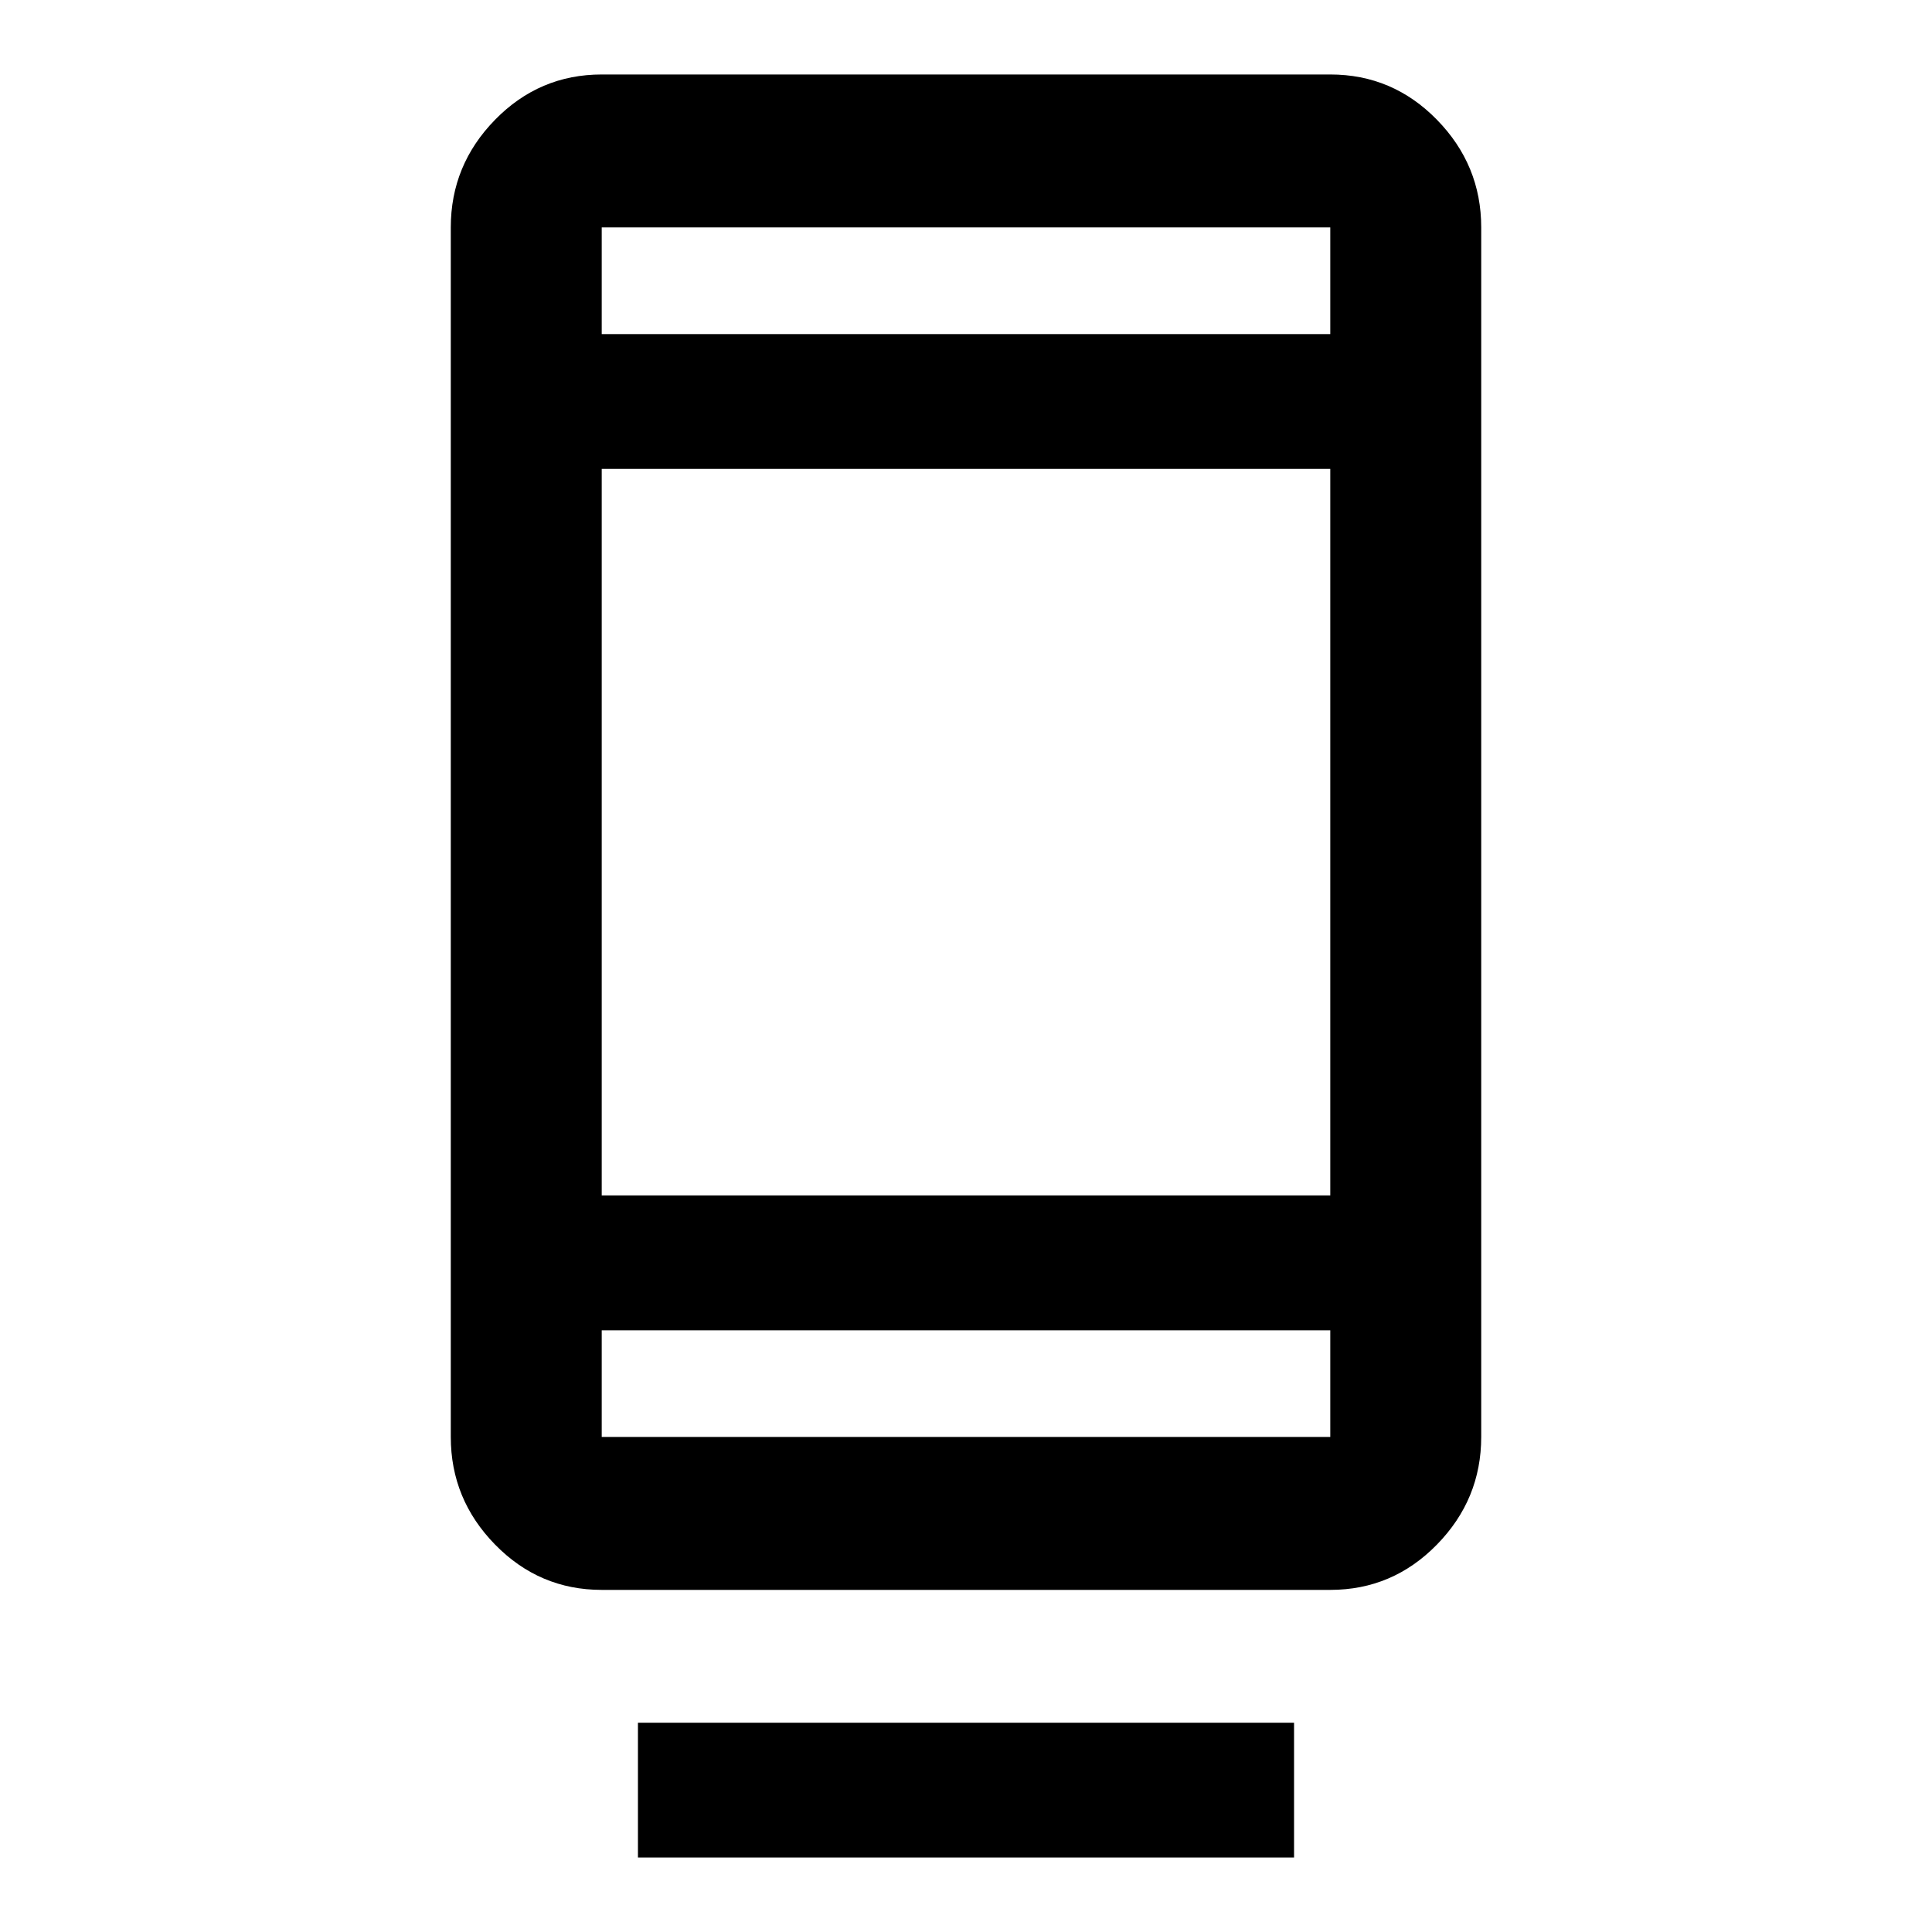 <svg xmlns="http://www.w3.org/2000/svg" height="40" width="40"><path d="M13.208 38.458V35.667H26.792V38.458ZM12.458 32.917Q11.167 32.917 10.25 31.979Q9.333 31.042 9.333 29.75V4.708Q9.333 3.417 10.25 2.479Q11.167 1.542 12.458 1.542H27.542Q28.833 1.542 29.75 2.479Q30.667 3.417 30.667 4.708V29.75Q30.667 31.042 29.75 31.979Q28.833 32.917 27.542 32.917ZM12.458 27.542V29.75Q12.458 29.75 12.458 29.75Q12.458 29.75 12.458 29.75H27.542Q27.542 29.75 27.542 29.75Q27.542 29.75 27.542 29.75V27.542ZM12.458 27.542V29.75Q12.458 29.75 12.458 29.75Q12.458 29.75 12.458 29.75Q12.458 29.75 12.458 29.75Q12.458 29.75 12.458 29.75V27.542ZM12.458 24.75H27.542V9.708H12.458ZM12.458 6.917H27.542V4.708Q27.542 4.708 27.542 4.708Q27.542 4.708 27.542 4.708H12.458Q12.458 4.708 12.458 4.708Q12.458 4.708 12.458 4.708ZM12.458 6.917V4.708Q12.458 4.708 12.458 4.708Q12.458 4.708 12.458 4.708Q12.458 4.708 12.458 4.708Q12.458 4.708 12.458 4.708Z"/></svg>